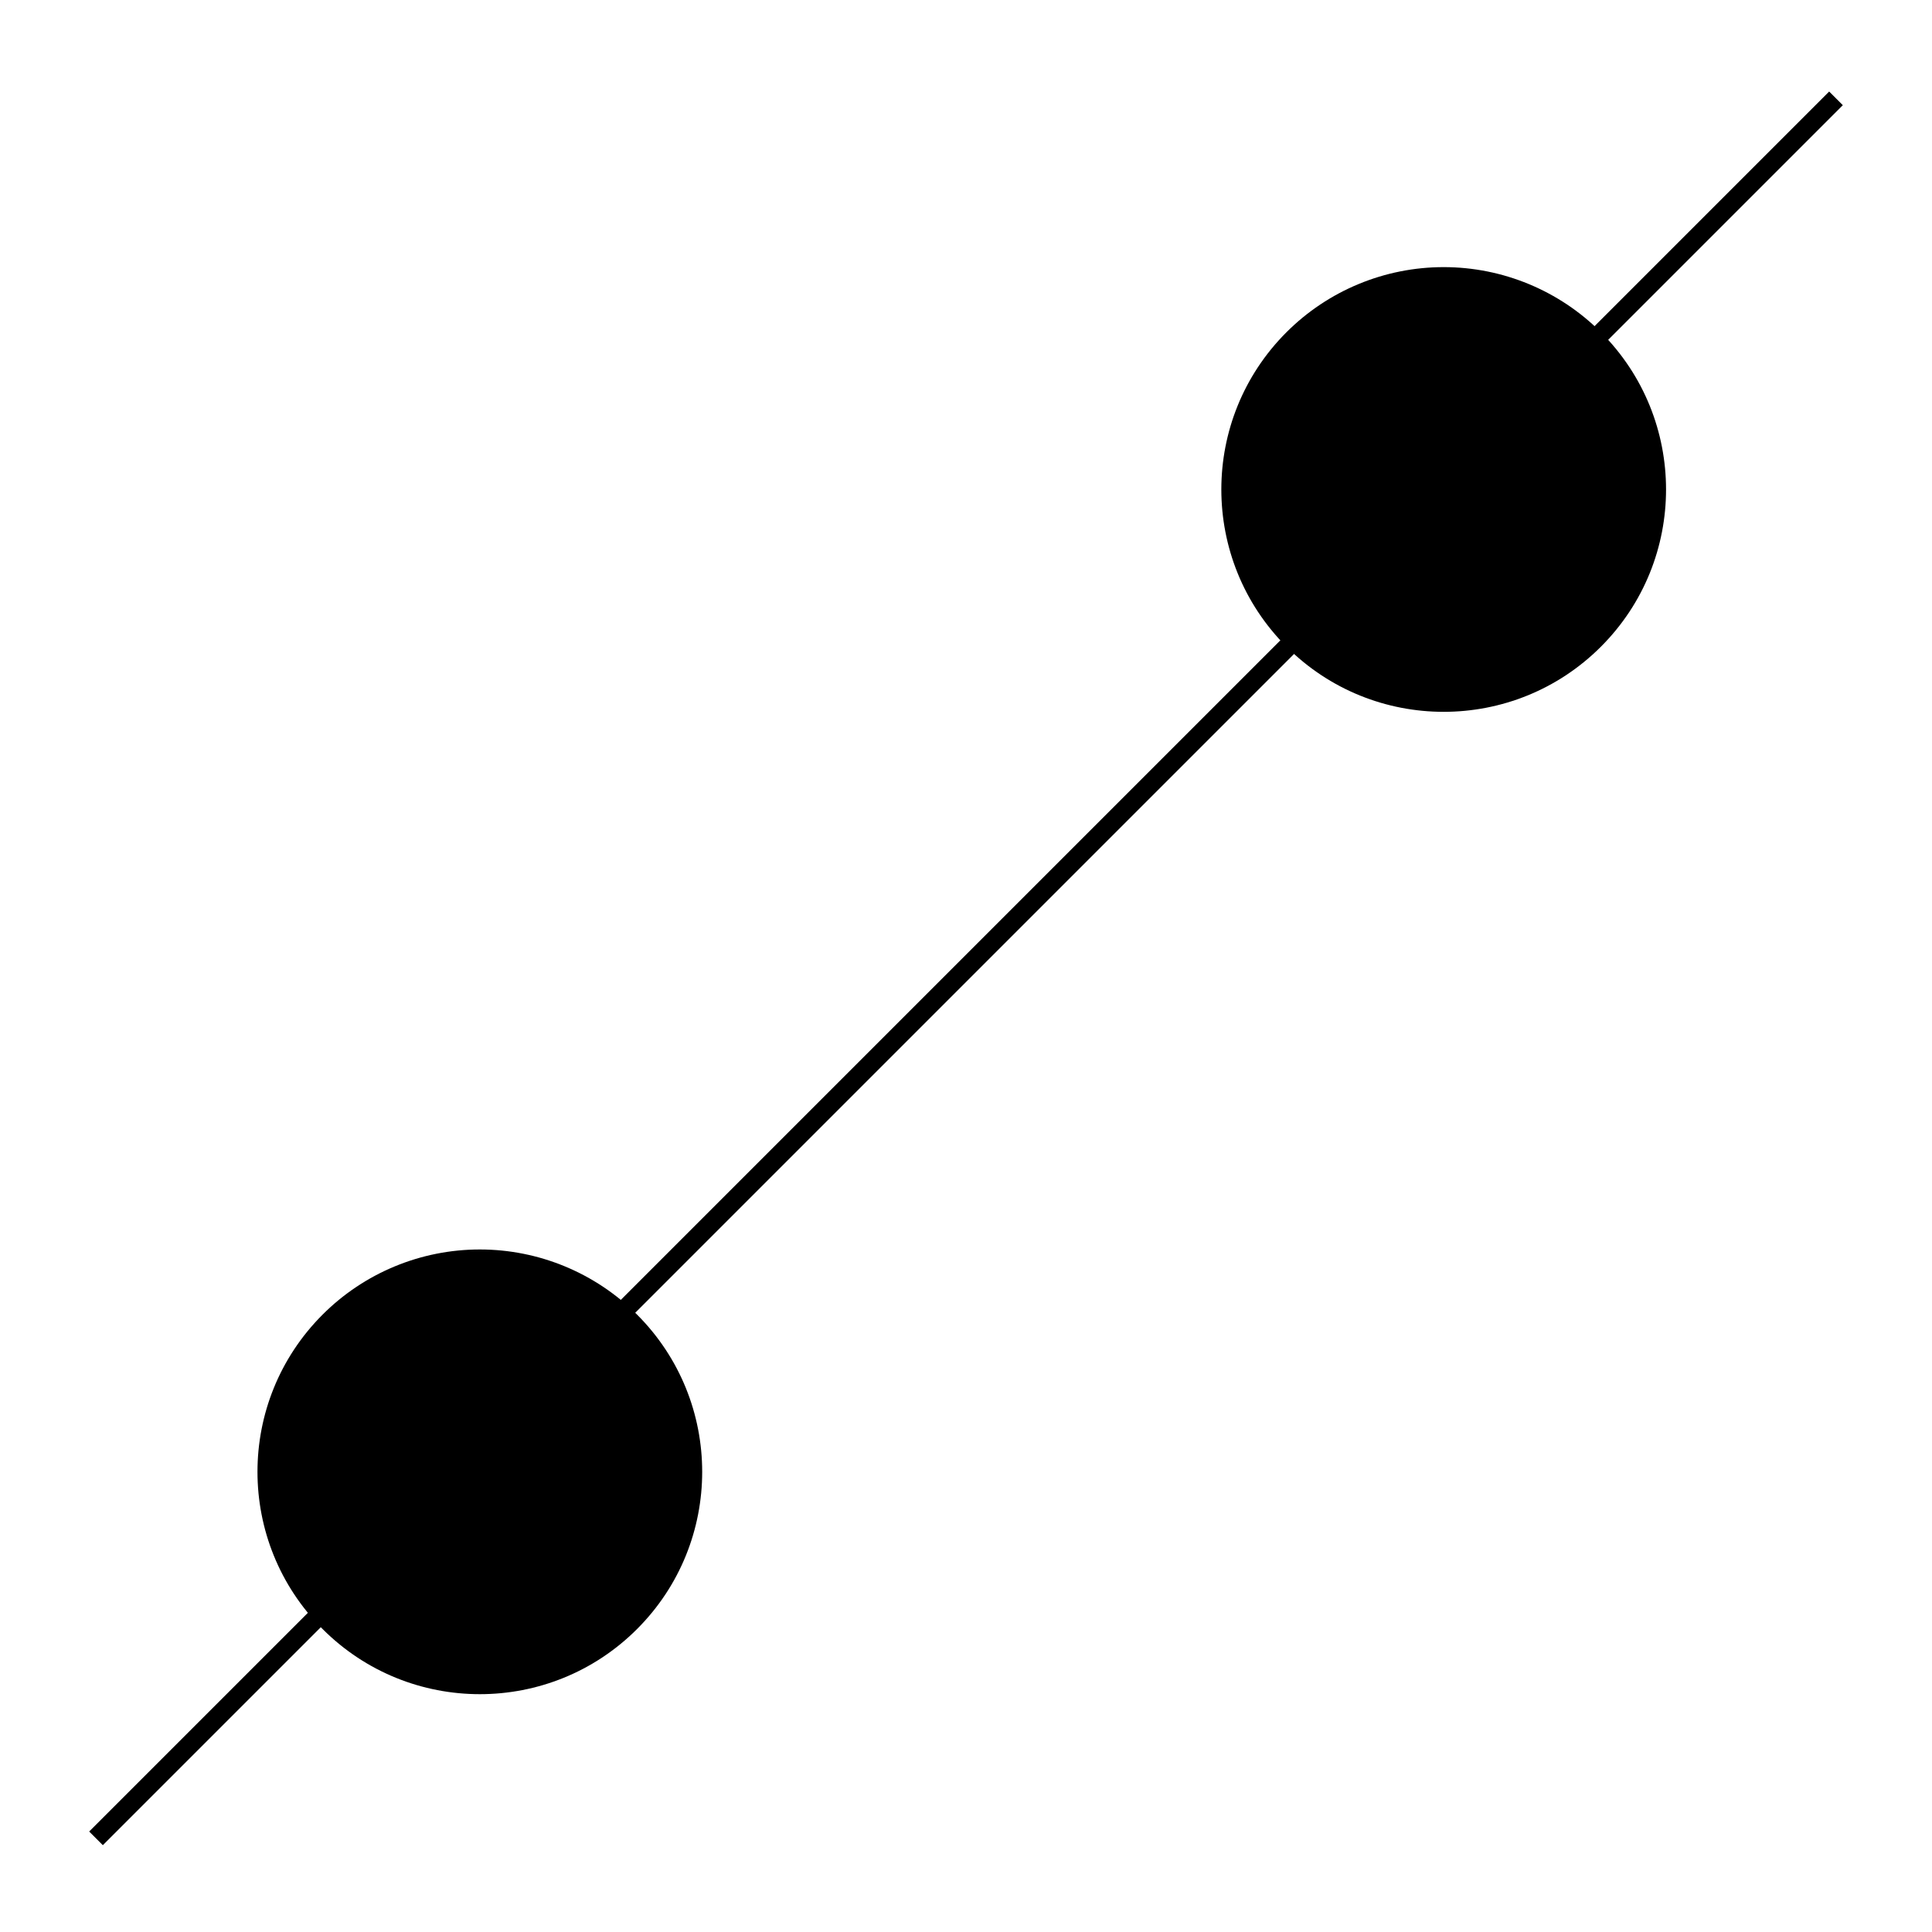 <svg version="1.1" viewBox="0.0 0.0 100.0 100.0" fill="none" stroke="none" stroke-linecap="square" stroke-miterlimit="10" xmlns:xlink="http://www.w3.org/1999/xlink" xmlns="http://www.w3.org/2000/svg"><clipPath id="p.0"><path d="m0 0l100.0 0l0 100.0l-100.0 0l0 -100.0z" clip-rule="nonzero"/></clipPath><g clip-path="url(#p.0)"><path fill="#000000" fill-opacity="0.0" d="m0 0l100.0 0l0 100.0l-100.0 0z" fill-rule="evenodd"/><path fill="#000000" d="m105.642 155.664l0 0c-1.626 -1.626 -1.626 -4.261 0 -5.886l0 0c0.781 -0.781 1.839 -1.219 2.943 -1.219c1.104 0 2.163 0.439 2.943 1.219l0 0c1.626 1.626 1.626 4.261 0 5.886l0 0c-1.626 1.626 -4.261 1.626 -5.886 0z" fill-rule="evenodd"/><path fill="#000000" d="m119.498 141.798l0 0c-1.913 -1.913 -1.913 -5.015 0 -6.928l0 0c0.919 -0.919 2.165 -1.435 3.464 -1.435c1.299 0 2.545 0.516 3.464 1.435l0 0c1.913 1.913 1.913 5.015 0 6.928l0 0c-1.913 1.913 -5.015 1.913 -6.928 0z" fill-rule="evenodd"/><path stroke="#000000" stroke-width="1.0" stroke-linejoin="round" stroke-linecap="butt" d="m119.498 141.798l0 0c-1.913 -1.913 -1.913 -5.015 0 -6.928l0 0c0.919 -0.919 2.165 -1.435 3.464 -1.435c1.299 0 2.545 0.516 3.464 1.435l0 0c1.913 1.913 1.913 5.015 0 6.928l0 0c-1.913 1.913 -5.015 1.913 -6.928 0z" fill-rule="evenodd"/><path fill="#000000" d="m134.41 126.896l0 0c-1.626 -1.626 -1.626 -4.261 0 -5.886l0 0c0.781 -0.781 1.839 -1.219 2.943 -1.219c1.104 0 2.163 0.439 2.943 1.219l0 0c1.626 1.626 1.626 4.261 0 5.886l0 0c-1.626 1.626 -4.261 1.626 -5.886 0z" fill-rule="evenodd"/><path fill="#000000" d="m16.698 84.319l0 0c-4.495 -4.495 -4.495 -11.782 0 -16.276l0 0c2.158 -2.158 5.086 -3.371 8.138 -3.371c3.052 0 5.98 1.213 8.138 3.371l0 0c4.495 4.495 4.495 11.782 0 16.276l0 0c-4.495 4.495 -11.782 4.495 -16.276 0z" fill-rule="evenodd"/><path fill="#000000" d="m66.587 33.473l0 0c-4.495 -4.495 -4.495 -11.782 0 -16.276l0 0c2.158 -2.158 5.086 -3.371 8.138 -3.371c3.052 0 5.98 1.213 8.138 3.371l0 0c4.495 4.495 4.495 11.782 0 16.276l0 0c-4.495 4.495 -11.782 4.495 -16.276 0z" fill-rule="evenodd"/><path fill="#000000" fill-opacity="0.0" d="m5.323 94.799l89.354 -89.354" fill-rule="evenodd"/><path stroke="#000000" stroke-width="1.0" stroke-linejoin="round" stroke-linecap="butt" d="m5.323 94.799l89.354 -89.354" fill-rule="evenodd"/><path fill="#cfaa78" d="m500.493 217.468l0 0c0 -0.199 0.161 -0.36 0.36 -0.36l0 0l0 0c0.096 0 0.187 0.038 0.255 0.106c0.068 0.068 0.106 0.159 0.106 0.255l0 0l0 0c0 0.199 -0.161 0.36 -0.36 0.36l0 0l0 0c-0.199 0 -0.36 -0.161 -0.36 -0.36z" fill-rule="evenodd"/><path fill="#000000" fill-opacity="0.0" d="m48.744 91.866l51.244 0l0 61.386l-51.244 0z" fill-rule="evenodd"/><path fill="#000000" d="m62.323 134.279l-2.109 0l0 -9.703q0 -4.078 0.109 -5.156q0.188 -1.953 0.719 -3.219q0.531 -1.266 1.688 -2.484q1.172 -1.219 2.875 -1.984q1.719 -0.766 3.656 -0.766q1.859 0 3.531 0.734q1.688 0.719 2.938 1.969q1.25 1.25 1.781 2.656q0.547 1.406 0.719 3.516q0.062 0.812 0.062 4.734l0 9.703l-2.094 0l0 -9.812q0 -3.547 -0.094 -4.531q-0.156 -1.781 -0.578 -2.828q-0.406 -1.062 -1.281 -1.984q-0.859 -0.922 -2.219 -1.516q-1.344 -0.594 -2.781 -0.594q-1.438 0 -2.844 0.625q-1.406 0.625 -2.312 1.656q-0.891 1.016 -1.25 2.234q-0.359 1.219 -0.469 2.844q-0.047 0.844 -0.047 4.094l0 9.812z" fill-rule="nonzero"/><path fill="#000000" d="m-116.192 87.022l0 0c-3.583 -3.582 -3.583 -9.389 0 -12.97l0 0c1.721 -1.72 4.054 -2.686 6.487 -2.686c2.433 0 4.767 0.966 6.487 2.686l0 0c3.583 3.582 3.583 9.389 0 12.97l0 0c-3.583 3.582 -9.392 3.582 -12.974 0z" fill-rule="evenodd"/><path fill="#000000" d="m-52.783 23.633l0 0c-3.583 -3.582 -3.583 -9.389 0 -12.97l0 0c1.721 -1.72 4.054 -2.686 6.487 -2.686c2.433 0 4.767 0.966 6.487 2.686l0 0c3.583 3.582 3.583 9.389 0 12.97l0 0c-3.583 3.582 -9.392 3.582 -12.974 0z" fill-rule="evenodd"/><path fill="#000000" fill-opacity="0.0" d="m-103.217 74.051l50.399 -50.453" fill-rule="evenodd"/><path stroke="#000000" stroke-width="1.0" stroke-linejoin="round" stroke-linecap="butt" d="m-103.217 74.051l50.399 -50.453" fill-rule="evenodd"/></g></svg>